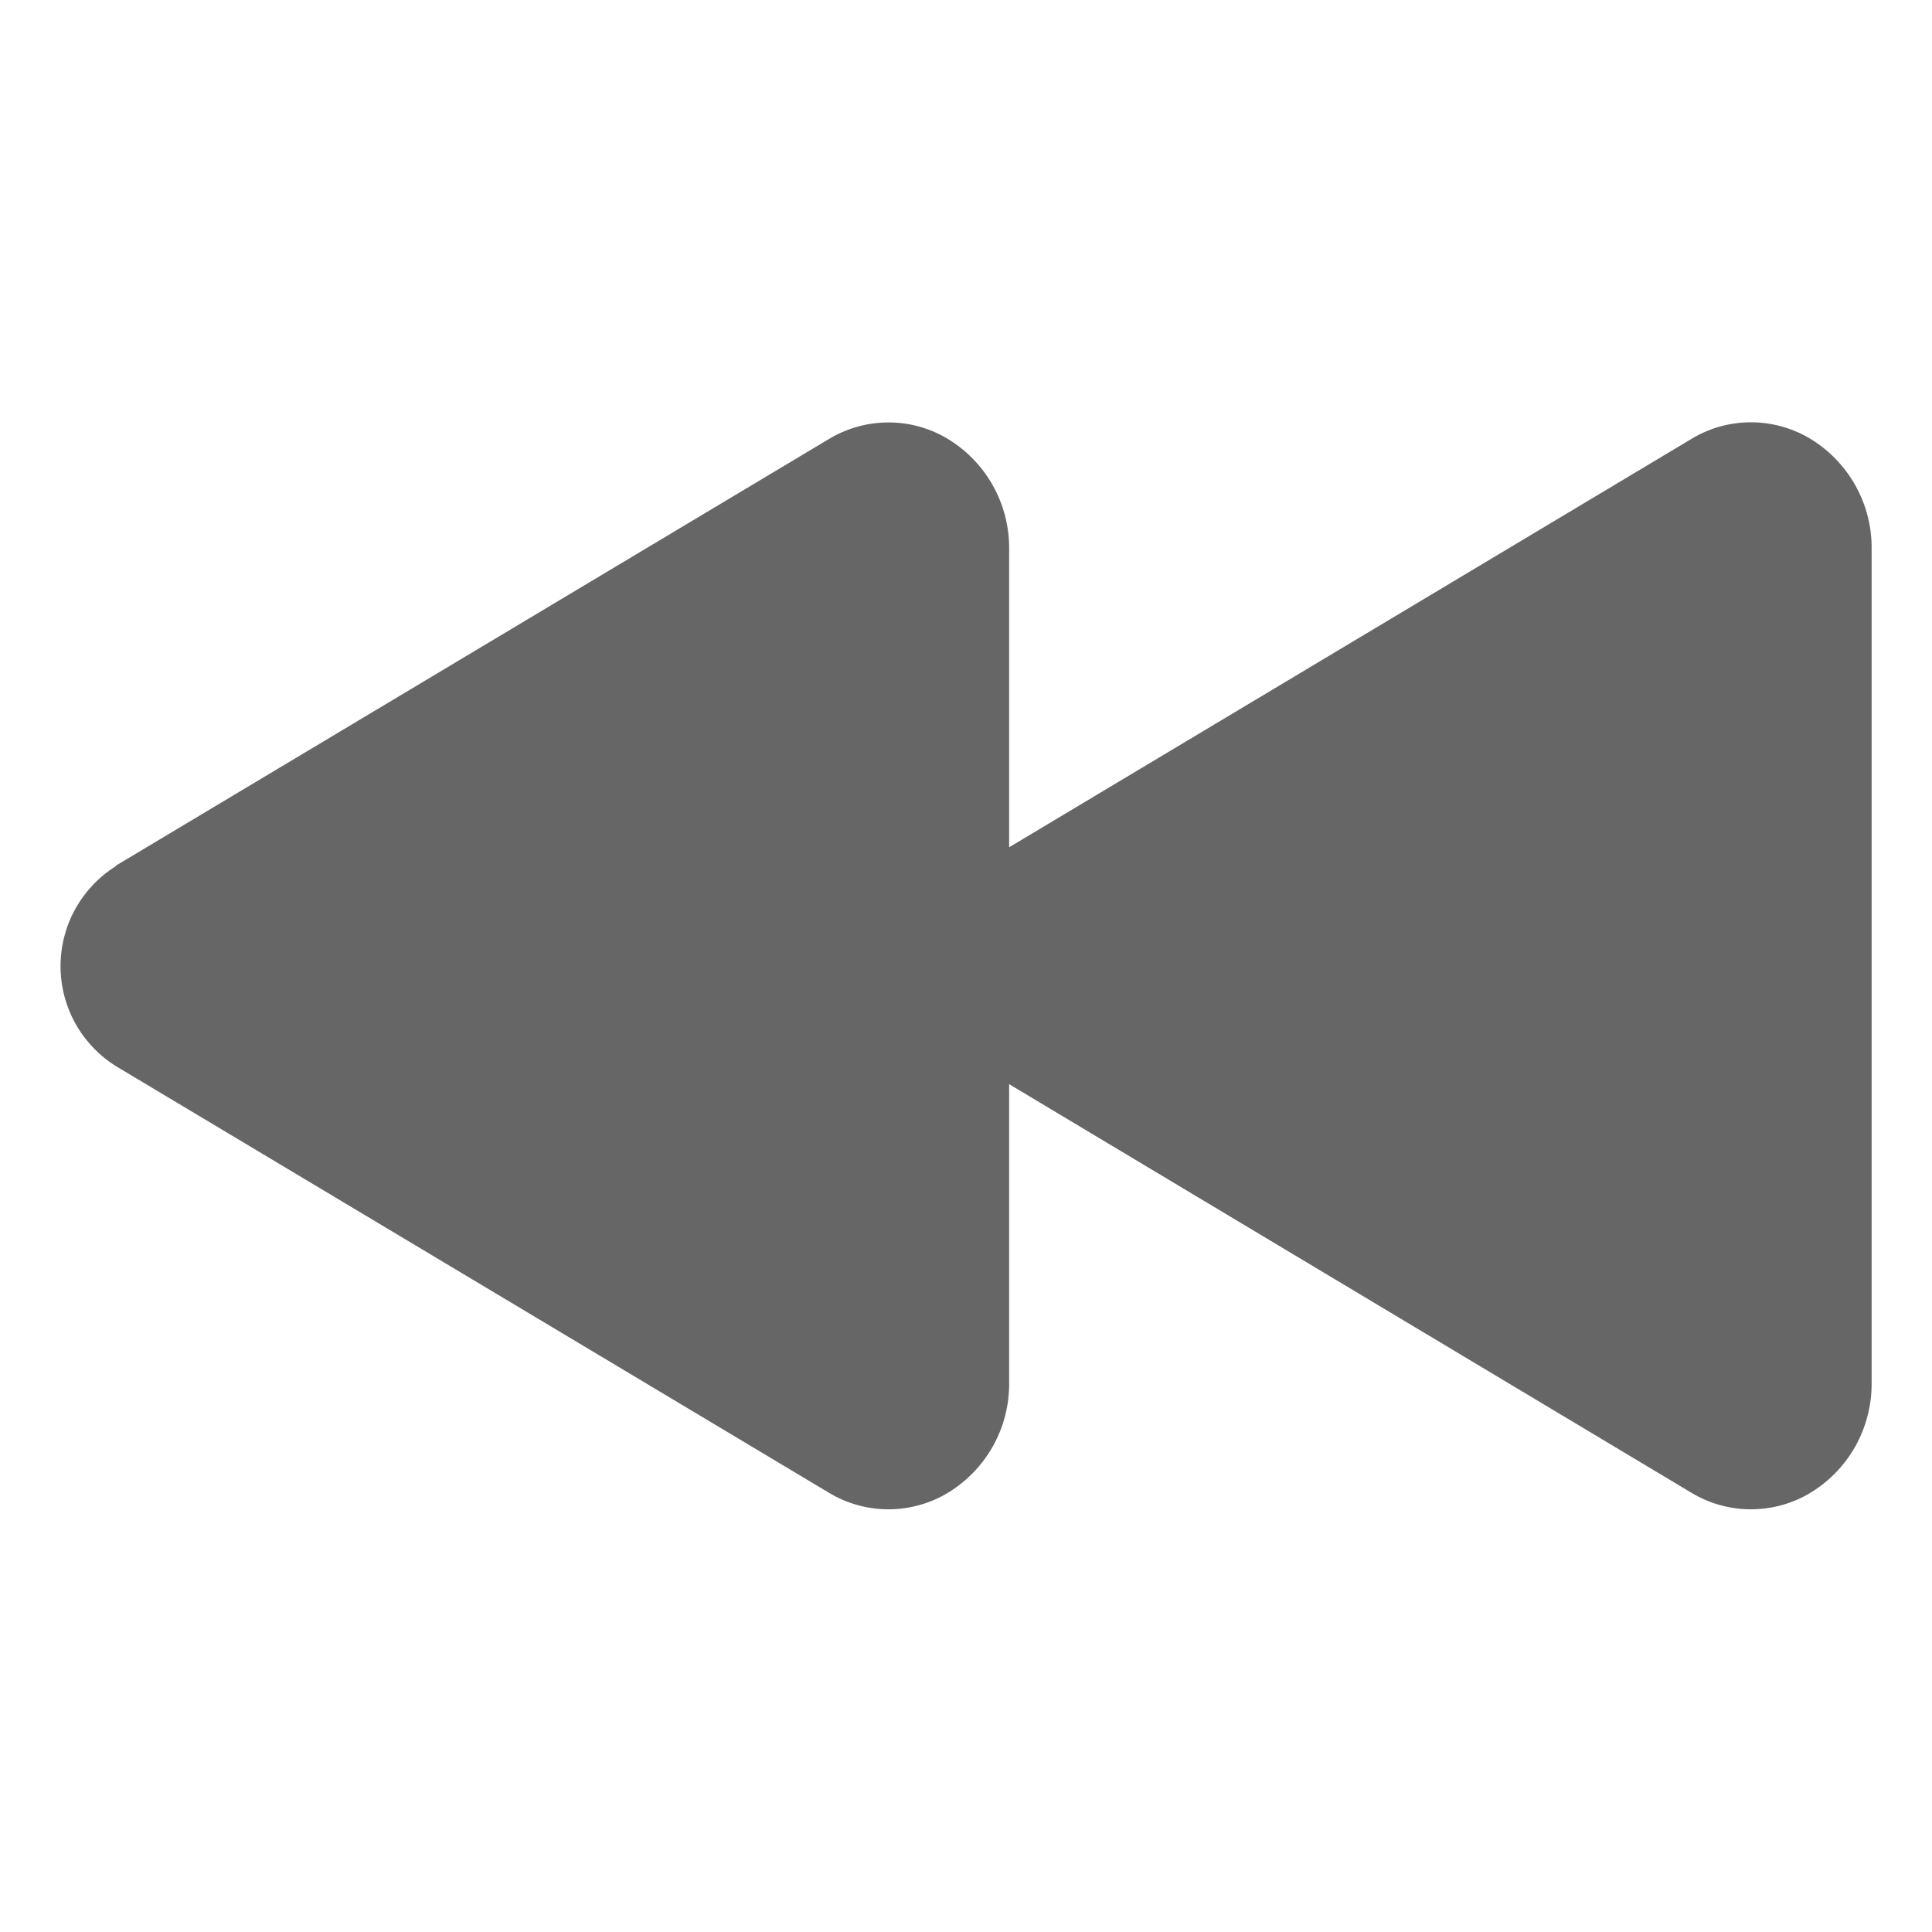 <svg width="24" height="24" viewBox="0 0 24 24" fill="none" xmlns="http://www.w3.org/2000/svg">
<path d="M1.44 10.753L10.293 5.456C10.512 5.323 10.763 5.251 11.019 5.248C11.275 5.244 11.528 5.31 11.75 5.438C11.991 5.578 12.191 5.78 12.329 6.023C12.467 6.265 12.538 6.54 12.536 6.819V10.525L21.007 5.455C21.226 5.321 21.477 5.249 21.733 5.246C21.99 5.243 22.242 5.309 22.464 5.436C22.706 5.577 22.905 5.779 23.043 6.021C23.181 6.264 23.253 6.539 23.25 6.818V17.177C23.253 17.456 23.181 17.731 23.044 17.974C22.905 18.217 22.706 18.419 22.464 18.559C22.242 18.687 21.99 18.752 21.733 18.749C21.477 18.746 21.226 18.674 21.007 18.541L12.536 13.468V17.175C12.539 17.455 12.468 17.73 12.33 17.973C12.192 18.216 11.992 18.418 11.75 18.559C11.528 18.687 11.275 18.752 11.019 18.749C10.763 18.746 10.512 18.674 10.293 18.541L1.44 13.244C1.229 13.112 1.056 12.929 0.935 12.712C0.815 12.494 0.752 12.25 0.752 12.002C0.752 11.753 0.815 11.509 0.935 11.292C1.056 11.075 1.229 10.891 1.44 10.759V10.753Z" fill="#666666"/>
</svg>

